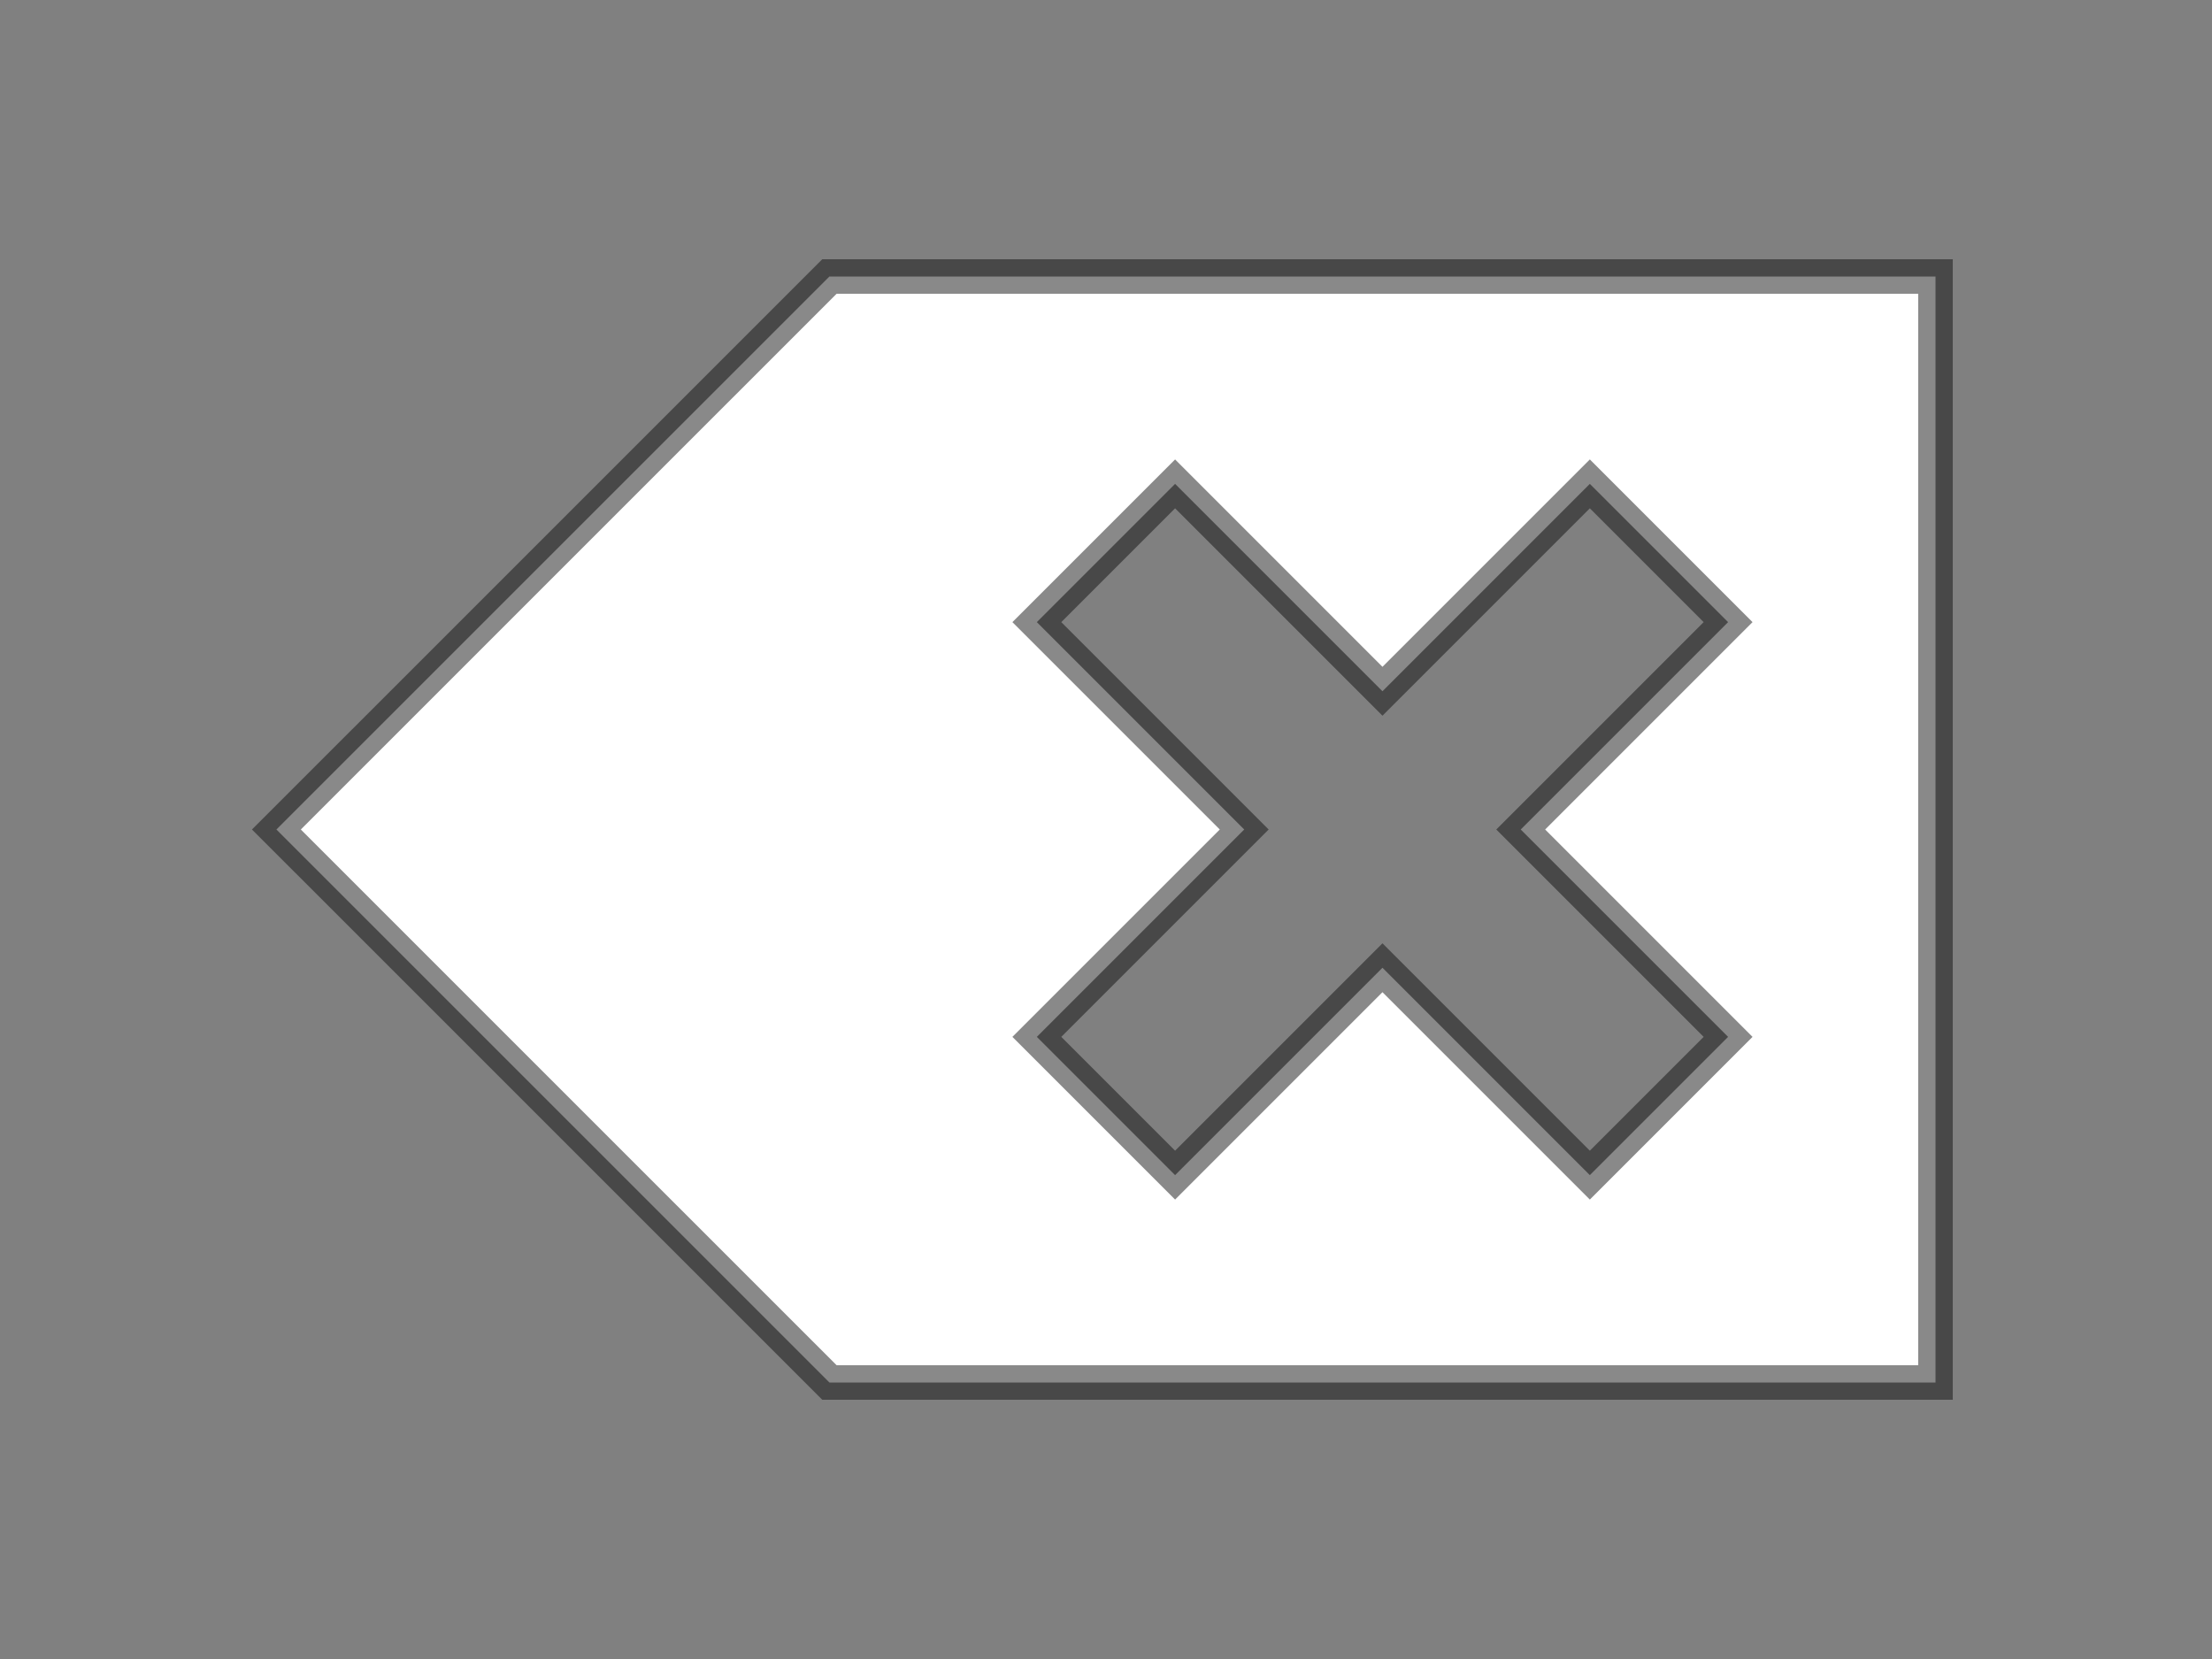 <svg height="48" viewBox="0 0 64 48" width="64" xmlns="http://www.w3.org/2000/svg"><rect x="0" y="0" width="64" height="48" fill="#808080" stroke="none"/><path d="m23.998 8-16.001 16 16.001 16h32.002v-32zm10.001 6 6 6 6-6 4 4-6 6 6 6-4 4-6-6-6 6-4-4 6-6-6-6z" fill="#fff" stroke="#100f0f" stroke-opacity=".49" stroke-width="1"/></svg>
